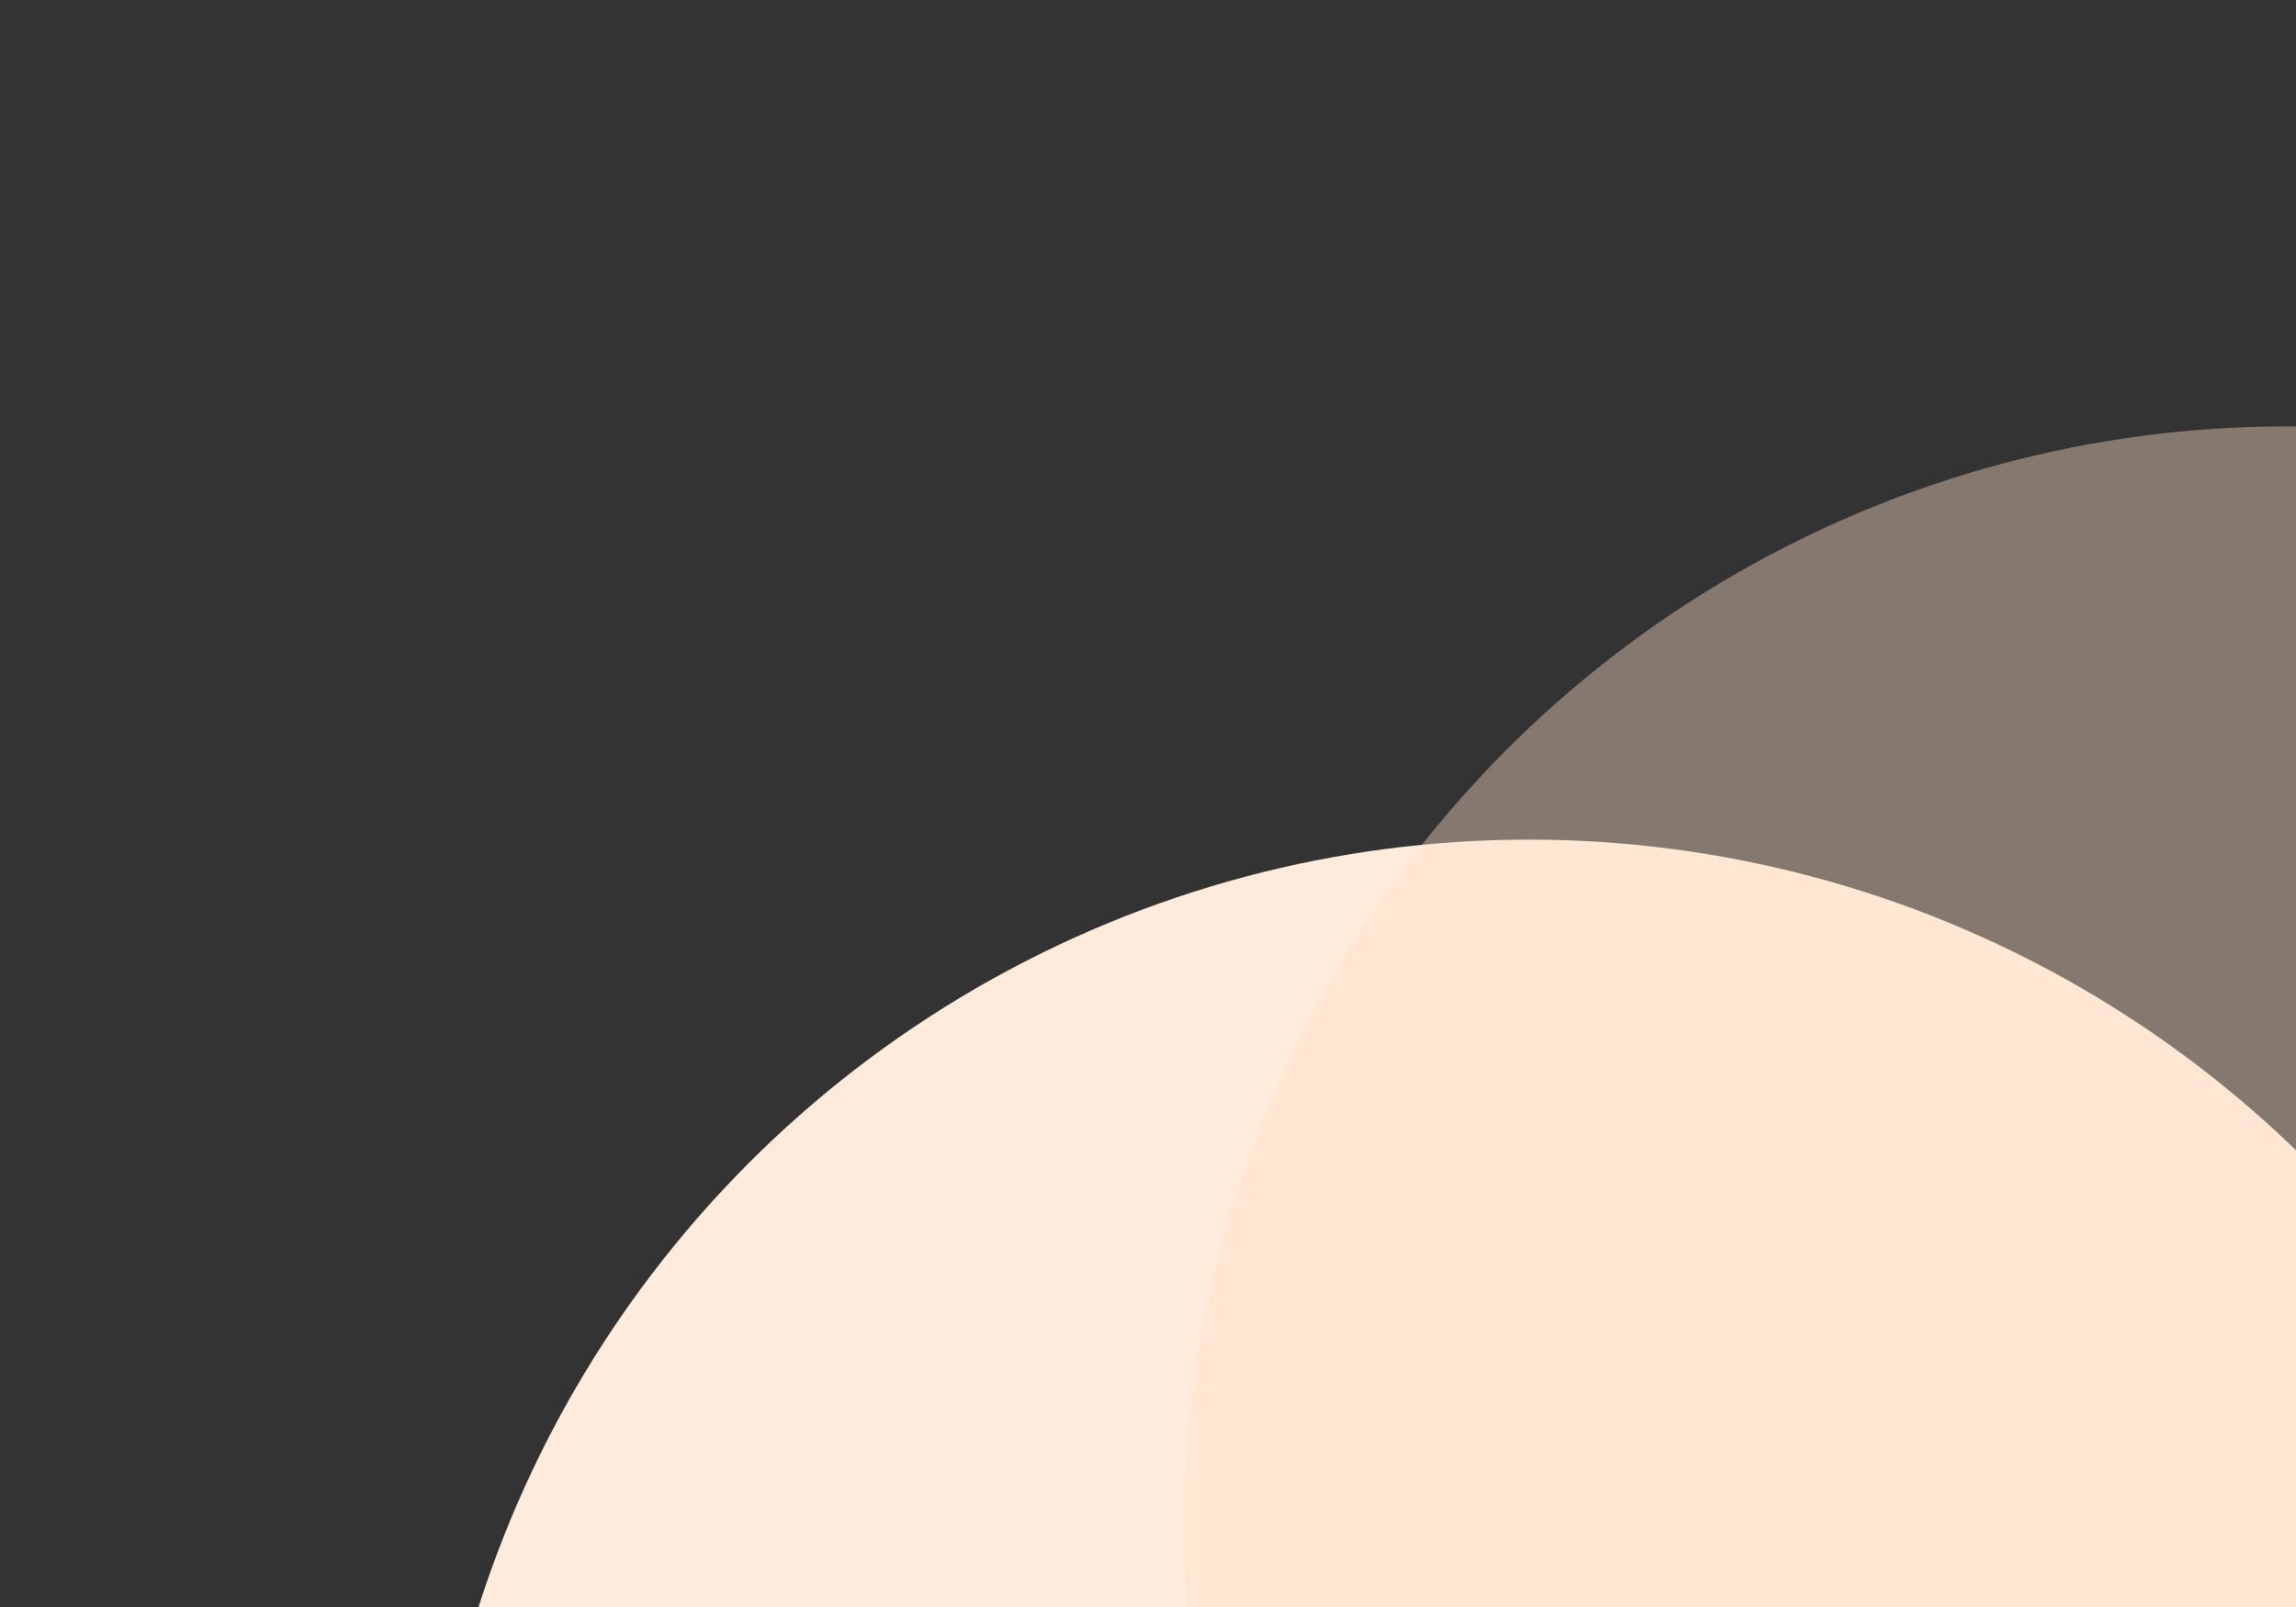 <svg width="100" height="70" viewBox="0 0 100 70" fill="none" xmlns="http://www.w3.org/2000/svg">
<rect x="0" y="0" width="100" height="70" fill="#333333" stroke="none"/>
<circle cx="66.589" cy="84.59" r="48.016" transform="rotate(-56.296 66.589 84.59)" fill="#FFEBDB"/>
<circle cx="99.589" cy="66.59" r="48.016" transform="rotate(-56.296 99.589 66.59)" fill="#FFE1C9" fill-opacity="0.4"/>
</svg>
